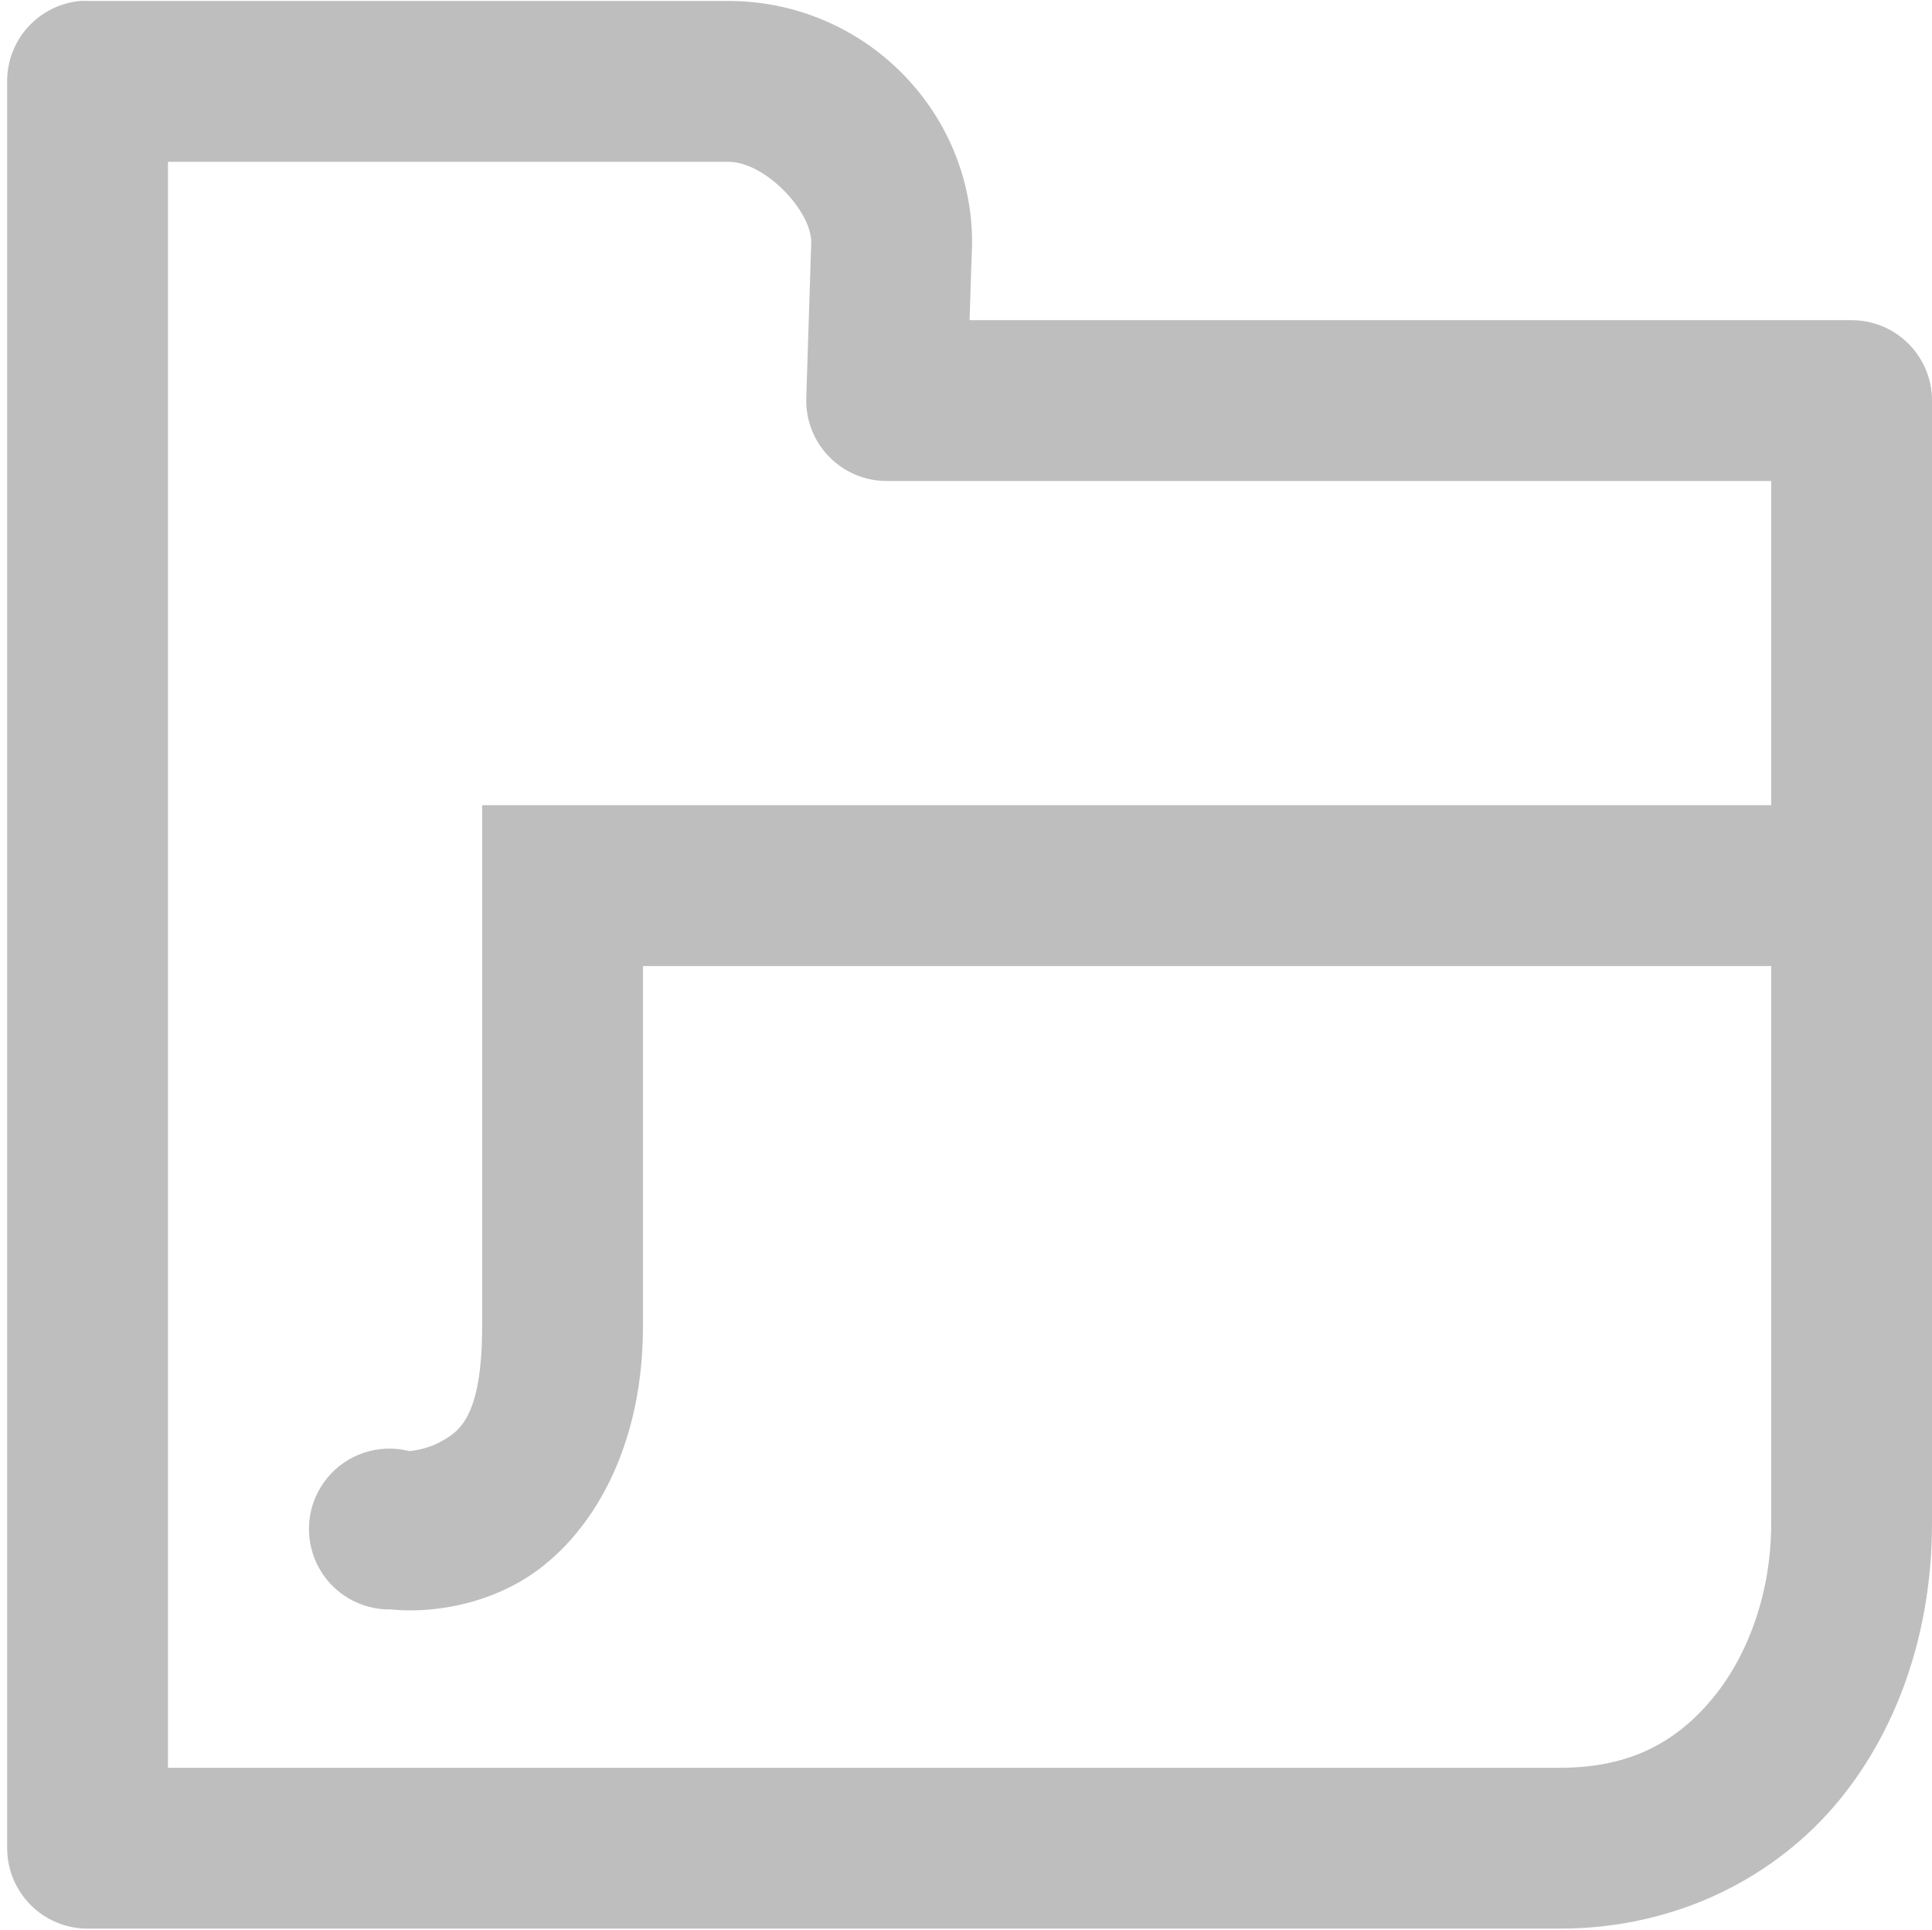 <?xml version="1.0" encoding="UTF-8" standalone="no"?>
<!-- Created with Inkscape (http://www.inkscape.org/) -->
<svg
   xmlns:svg="http://www.w3.org/2000/svg"
   xmlns="http://www.w3.org/2000/svg"
   version="1.0"
   width="24.027"
   height="24"
   id="svg7384">
  <title
     id="title9167">Moblin Icon Theme</title>
  <defs
     id="defs7386" />
  <g
     transform="translate(-1411.973,-255.988)"
     id="layer3">
    <rect
       width="24"
       height="24"
       x="-1435.973"
       y="255.988"
       transform="scale(-1,1)"
       id="rect6369"
       style="opacity:0;fill:#ffffff;fill-opacity:1;stroke:none;display:inline" />
    <path
       d="M 1417.969,266 L 1417.969,267 L 1417.969,272.5 C 1417.965,273.627 1417.67,273.791 1417.469,273.906 C 1417.267,274.021 1417.062,274.031 1417.062,274.031 C 1416.684,273.935 1416.284,274.067 1416.038,274.371 C 1415.792,274.675 1415.746,275.094 1415.919,275.444 C 1416.092,275.794 1416.453,276.011 1416.844,276 C 1416.844,276 1417.639,276.112 1418.438,275.656 C 1419.236,275.2 1419.964,274.112 1419.969,272.5 L 1419.969,268 L 1434.531,268 C 1434.892,268.005 1435.227,267.816 1435.409,267.504 C 1435.591,267.193 1435.591,266.807 1435.409,266.496 C 1435.227,266.184 1434.892,265.995 1434.531,266 L 1418.969,266 L 1417.969,266 z"
       id="path5683-8"
       style="fill:#bebebe;fill-opacity:1;stroke:none;stroke-width:2;stroke-linecap:round;stroke-linejoin:miter;stroke-miterlimit:4;stroke-dasharray:none;stroke-opacity:1" />
    <path
       d="M 1412.969,256 C 1412.453,256.049 1412.06,256.482 1412.062,257 L 1412.062,278.969 C 1412.063,279.521 1412.51,279.969 1413.062,279.969 L 1431.375,279.969 C 1432.823,279.969 1434.06,279.329 1434.844,278.375 C 1435.627,277.421 1436,276.181 1436,274.938 L 1436,260.969 C 1436,260.416 1435.552,259.969 1435,259.969 L 1424.031,259.969 C 1424.044,259.502 1424.062,259.031 1424.062,259.031 C 1424.063,259.021 1424.063,259.01 1424.062,259 C 1424.062,257.356 1422.71,256 1421.031,256 L 1413.062,256 C 1413.031,255.999 1413,255.999 1412.969,256 z M 1414.062,258 L 1421.031,258 C 1421.489,258 1422.062,258.609 1422.062,259 C 1422.062,259 1422,260.938 1422,260.938 C 1421.992,261.208 1422.093,261.471 1422.282,261.665 C 1422.47,261.859 1422.729,261.969 1423,261.969 L 1434,261.969 L 1434,274.938 C 1434,275.771 1433.722,276.557 1433.281,277.094 C 1432.841,277.63 1432.27,277.969 1431.375,277.969 L 1414.062,277.969 L 1414.062,258 z"
       id="path8794-8-1"
       style="fill:#bebebe;fill-opacity:1;stroke:none;stroke-width:2;stroke-linecap:round;stroke-linejoin:round;stroke-miterlimit:4;stroke-dasharray:none;stroke-opacity:1" />
  </g>
  <g
     transform="translate(-1411.973,-255.988)"
     id="layer5" />
  <g
     transform="translate(-1411.973,-255.988)"
     id="layer7" />
  <g
     transform="translate(-1411.973,-255.988)"
     id="layer2" />
  <g
     transform="translate(-1411.973,-255.988)"
     id="layer8" />
  <g
     transform="translate(-1411.973,-1208.35)"
     id="layer1" />
  <g
     transform="translate(-1411.973,-255.988)"
     id="layer11" />
  <g
     transform="translate(-1411.973,-255.988)"
     id="layer4" />
  <g
     transform="translate(-1411.973,-255.988)"
     id="layer12" />
  <g
     transform="translate(-1411.973,-255.988)"
     id="layer9" />
  <g
     transform="translate(-1411.973,-255.988)"
     id="layer10" />
  <g
     transform="translate(-1411.973,-255.988)"
     id="layer6" />
</svg>

